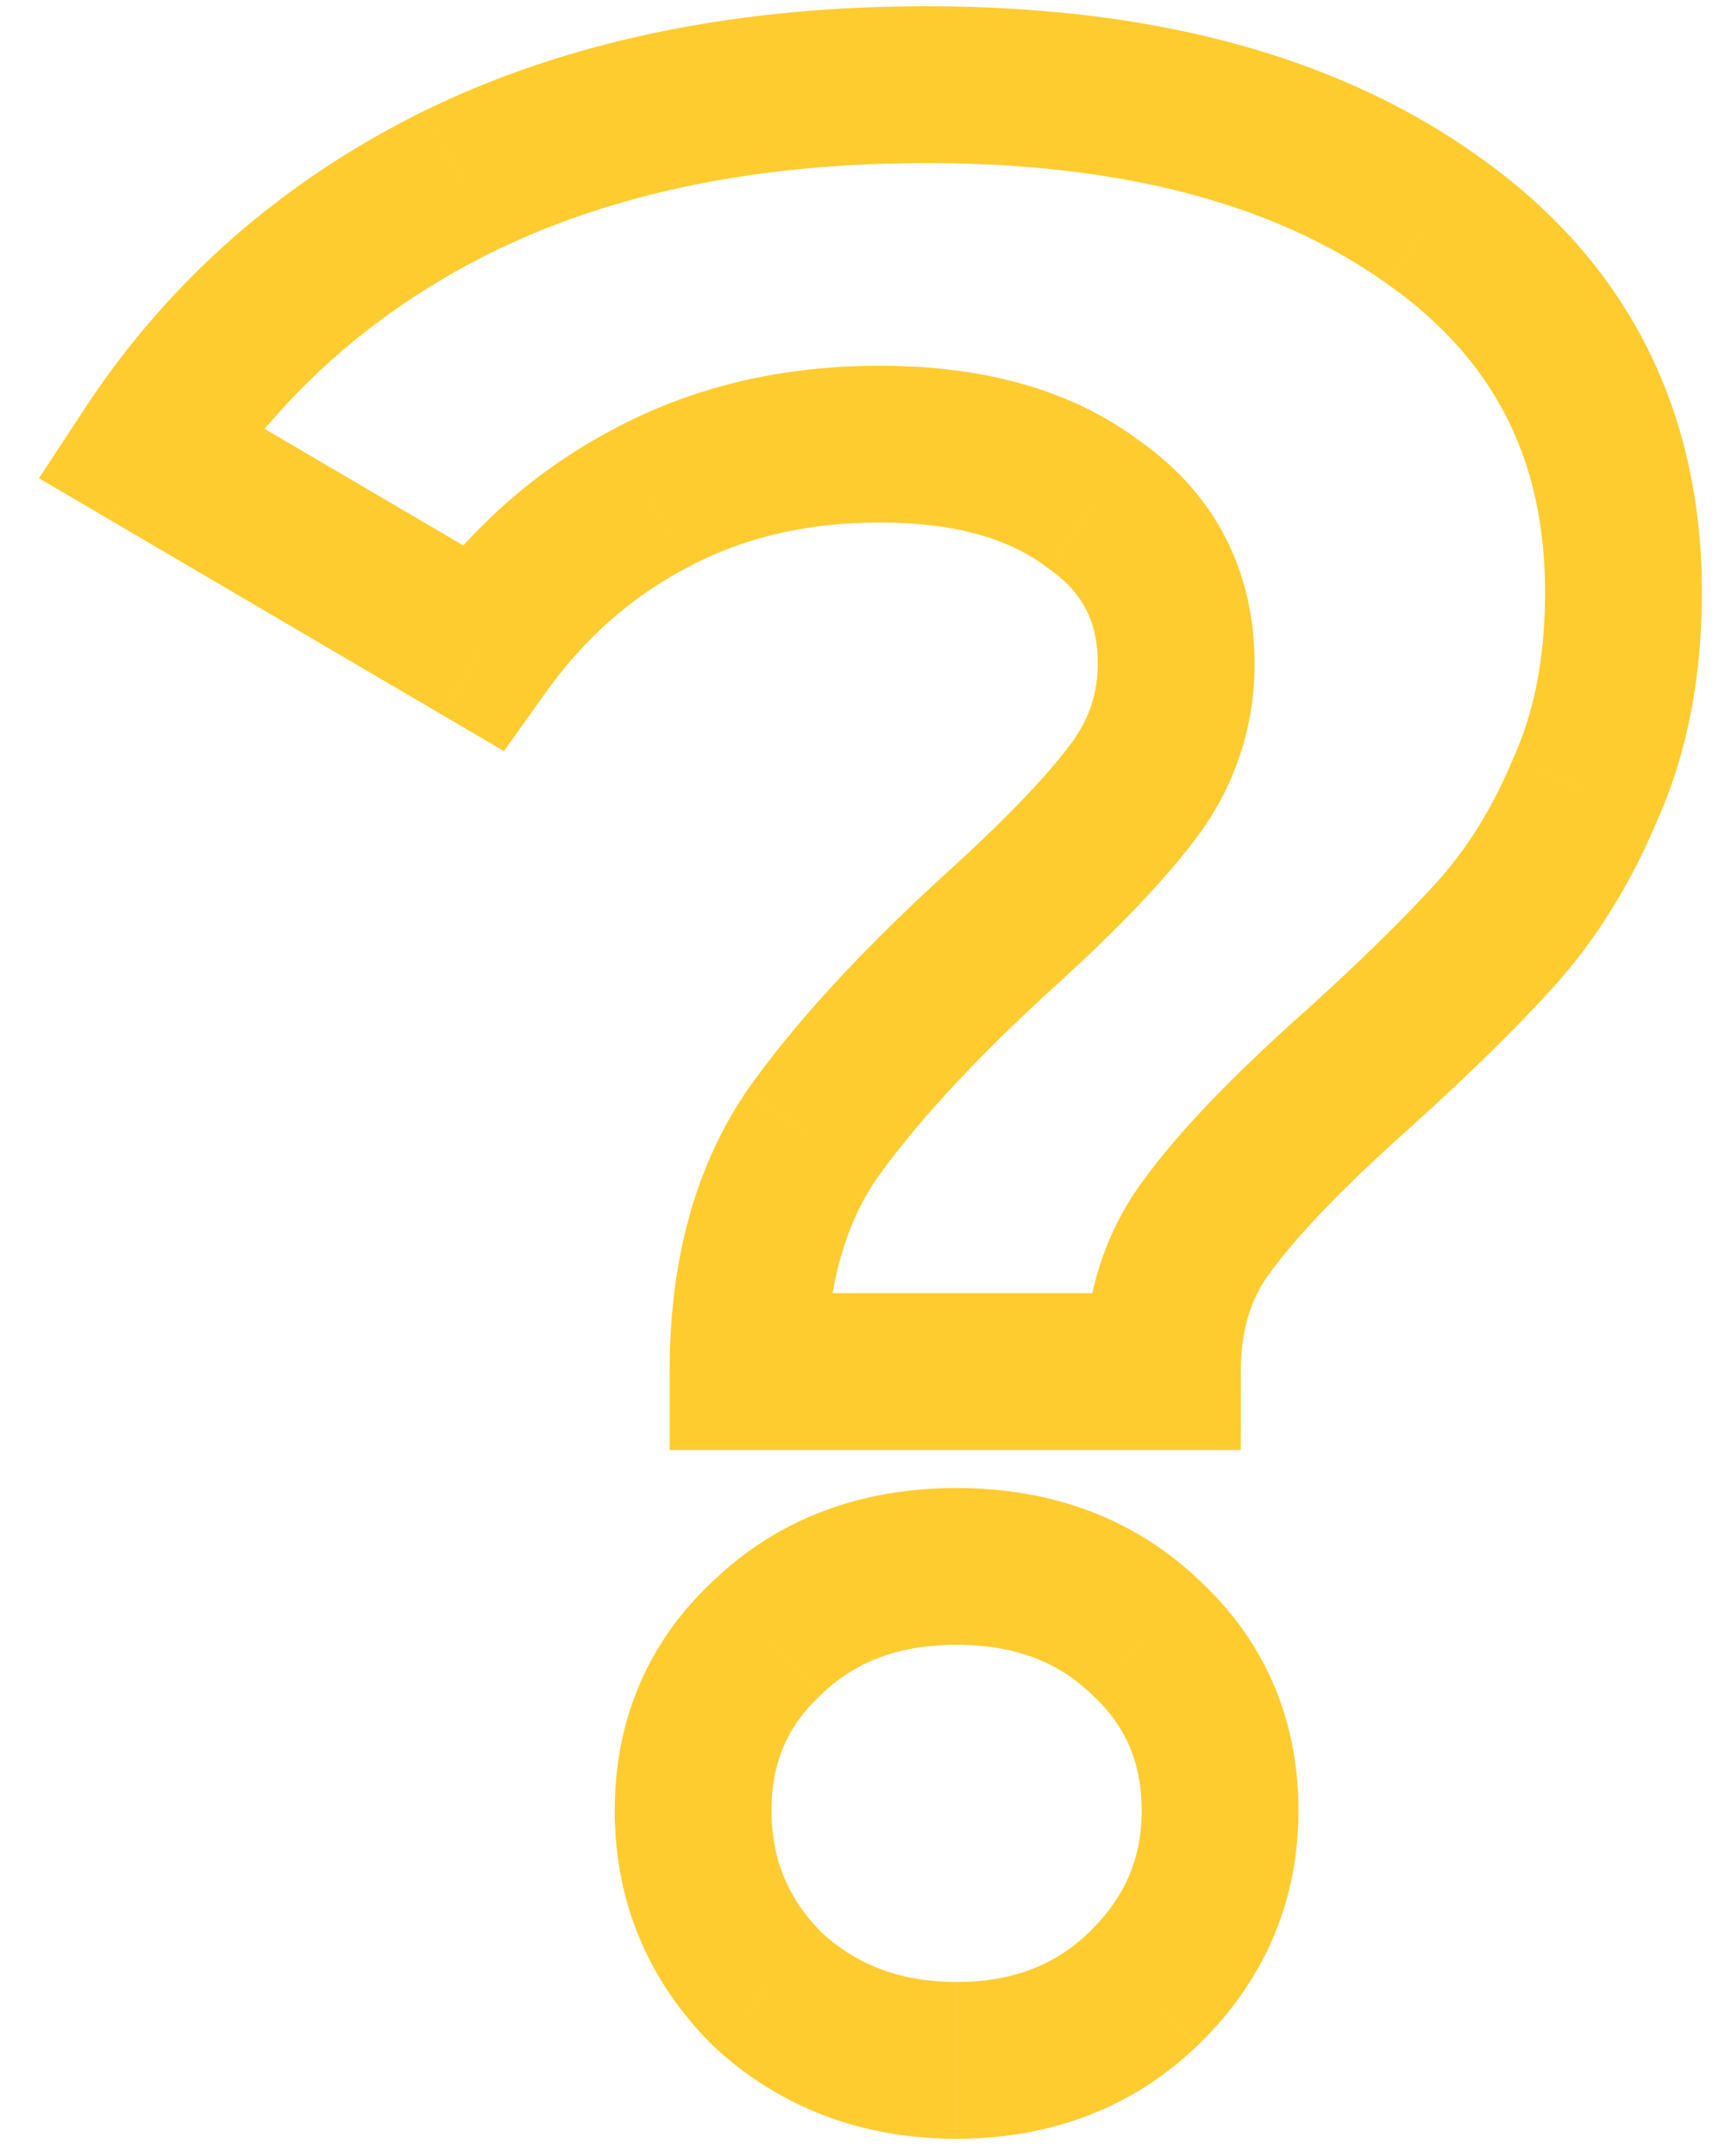 <svg width="44" height="55" fill="none" xmlns="http://www.w3.org/2000/svg"><path d="M19.08 34.99h-2v2h2v-2zm1.61-6.02l-1.634-1.153-.012.016-.01.016 1.656 1.121zm4.83-5.25l-1.346-1.48-.001.002 1.347 1.478zm3.36-3.5l-1.591-1.212-.005.006-.004.006 1.6 1.2zm-.98-7.35l-1.21 1.593.031.024.032.021L27.9 12.87zm-11.34-.14l.933 1.769.009-.005.009-.005-.951-1.759zm-4.27 3.78l-1.012 1.725 1.576.925 1.063-1.488-1.627-1.162zm-8.47-4.97l-1.672-1.097L.994 12.2l1.813 1.064L3.82 11.54zm7.91-6.93l-.875-1.799-.01.005.885 1.794zm24.78.98l-1.158 1.63.01.008L36.51 5.59zm3.92 14.56l-1.823-.823-.011.024-.01.026 1.844.773zm-2.31 3.71l-1.48-1.345-.003.003 1.483 1.342zm-3.5 3.43l1.33 1.493.01-.009-1.34-1.484zm-3.78 3.92l1.582 1.223.013-.017.013-.017-1.608-1.189zm-1.19 3.78v2h2v-2h-2zM19.57 50.74l-1.415 1.414.027.026.027.026 1.36-1.466zm0-8.96l1.358 1.468.015-.014.014-.013-1.387-1.441zm9.66 0l-1.388 1.44.015.014.014.014 1.359-1.468zm-.07 8.96l1.387 1.44-1.387-1.44zm-8.08-15.75c0-2.134.47-3.722 1.266-4.9l-3.313-2.24c-1.35 1.995-1.953 4.42-1.953 7.14h4zm1.244-4.867c1.007-1.427 2.505-3.068 4.543-4.925l-2.694-2.956c-2.163 1.97-3.885 3.829-5.117 5.575l3.268 2.306zm4.541-4.923c1.573-1.43 2.802-2.696 3.615-3.78l-3.2-2.4c-.588.783-1.599 1.85-3.106 3.22l2.691 2.96zm3.606-3.768A7.294 7.294 0 0 0 32 16.93h-4c0 .768-.226 1.44-.711 2.078l3.181 2.424zM32 16.93c0-2.371-1.012-4.34-2.953-5.698l-2.294 3.277c.858.6 1.247 1.339 1.247 2.421h4zm-2.892-5.653C27.304 9.908 25.013 9.33 22.44 9.33v4c2 0 3.348.449 4.25 1.133l2.418-3.186zM22.44 9.33c-2.486 0-4.78.531-6.831 1.64l1.902 3.52c1.401-.758 3.028-1.16 4.929-1.16v-4zm-6.814 1.631c-1.97 1.04-3.627 2.515-4.964 4.386l3.255 2.325c.996-1.394 2.187-2.44 3.576-3.173l-1.867-3.538zm-2.324 3.824l-8.47-4.97-2.025 3.45 8.47 4.97 2.025-3.45zm-7.81-2.148c1.757-2.678 4.117-4.752 7.122-6.233l-1.769-3.588C7.223 4.602 4.31 7.147 2.148 10.443l3.344 2.194zm7.112-6.228C15.637 4.934 19.293 4.16 23.63 4.16v-4c-4.81 0-9.088.86-12.775 2.651l1.749 3.598zM23.63 4.16c5.097 0 8.942 1.087 11.722 3.06l2.316-3.26c-3.66-2.6-8.403-3.8-14.038-3.8v4zm11.733 3.068c2.72 1.905 4.047 4.46 4.047 7.882h4c0-4.698-1.94-8.49-5.753-11.158l-2.294 3.276zm4.047 7.882c0 1.687-.288 3.076-.803 4.217l3.645 1.646c.792-1.753 1.158-3.723 1.158-5.863h-4zm-.825 4.267c-.53 1.263-1.184 2.3-1.945 3.138l2.96 2.69c1.105-1.215 1.99-2.652 2.674-4.281l-3.689-1.547zm-1.948 3.141c-.826.913-1.94 2.007-3.358 3.288l2.681 2.968c1.476-1.332 2.695-2.525 3.643-3.572l-2.966-2.684zm-3.349 3.28c-1.766 1.575-3.143 2.988-4.057 4.223l3.217 2.378c.673-.911 1.816-2.112 3.503-3.616l-2.663-2.986zm-4.03 4.19c-1.105 1.428-1.608 3.136-1.608 5.002h4c0-1.12.29-1.932.772-2.557l-3.165-2.446zm.392 3.002H19.08v4h10.57v-4zM24.4 50.56c-1.45 0-2.561-.442-3.47-1.286l-2.721 2.932c1.705 1.583 3.813 2.354 6.19 2.354v-4zm-3.416-1.234c-.887-.887-1.304-1.896-1.304-3.136h-4c0 2.307.842 4.331 2.475 5.964l2.829-2.828zM19.68 46.19c0-1.237.412-2.168 1.248-2.942l-2.717-2.935c-1.684 1.558-2.531 3.567-2.531 5.877h4zm1.277-2.97c.841-.81 1.932-1.26 3.443-1.26v-4c-2.41 0-4.539.763-6.218 2.38l2.775 2.88zm3.443-1.26c1.51 0 2.601.45 3.442 1.26l2.775-2.88c-1.679-1.617-3.808-2.38-6.217-2.38v4zm3.47 1.288c.837.774 1.25 1.705 1.25 2.942h4c0-2.31-.848-4.319-2.531-5.877l-2.718 2.934zm1.25 2.942c0 1.216-.422 2.217-1.349 3.11l2.777 2.88c1.687-1.627 2.572-3.66 2.572-5.99h-4zm-1.348 3.11c-.85.819-1.923 1.26-3.372 1.26v4c2.377 0 4.478-.772 6.147-2.38l-2.775-2.88z" fill="#FECC2F"/></svg>